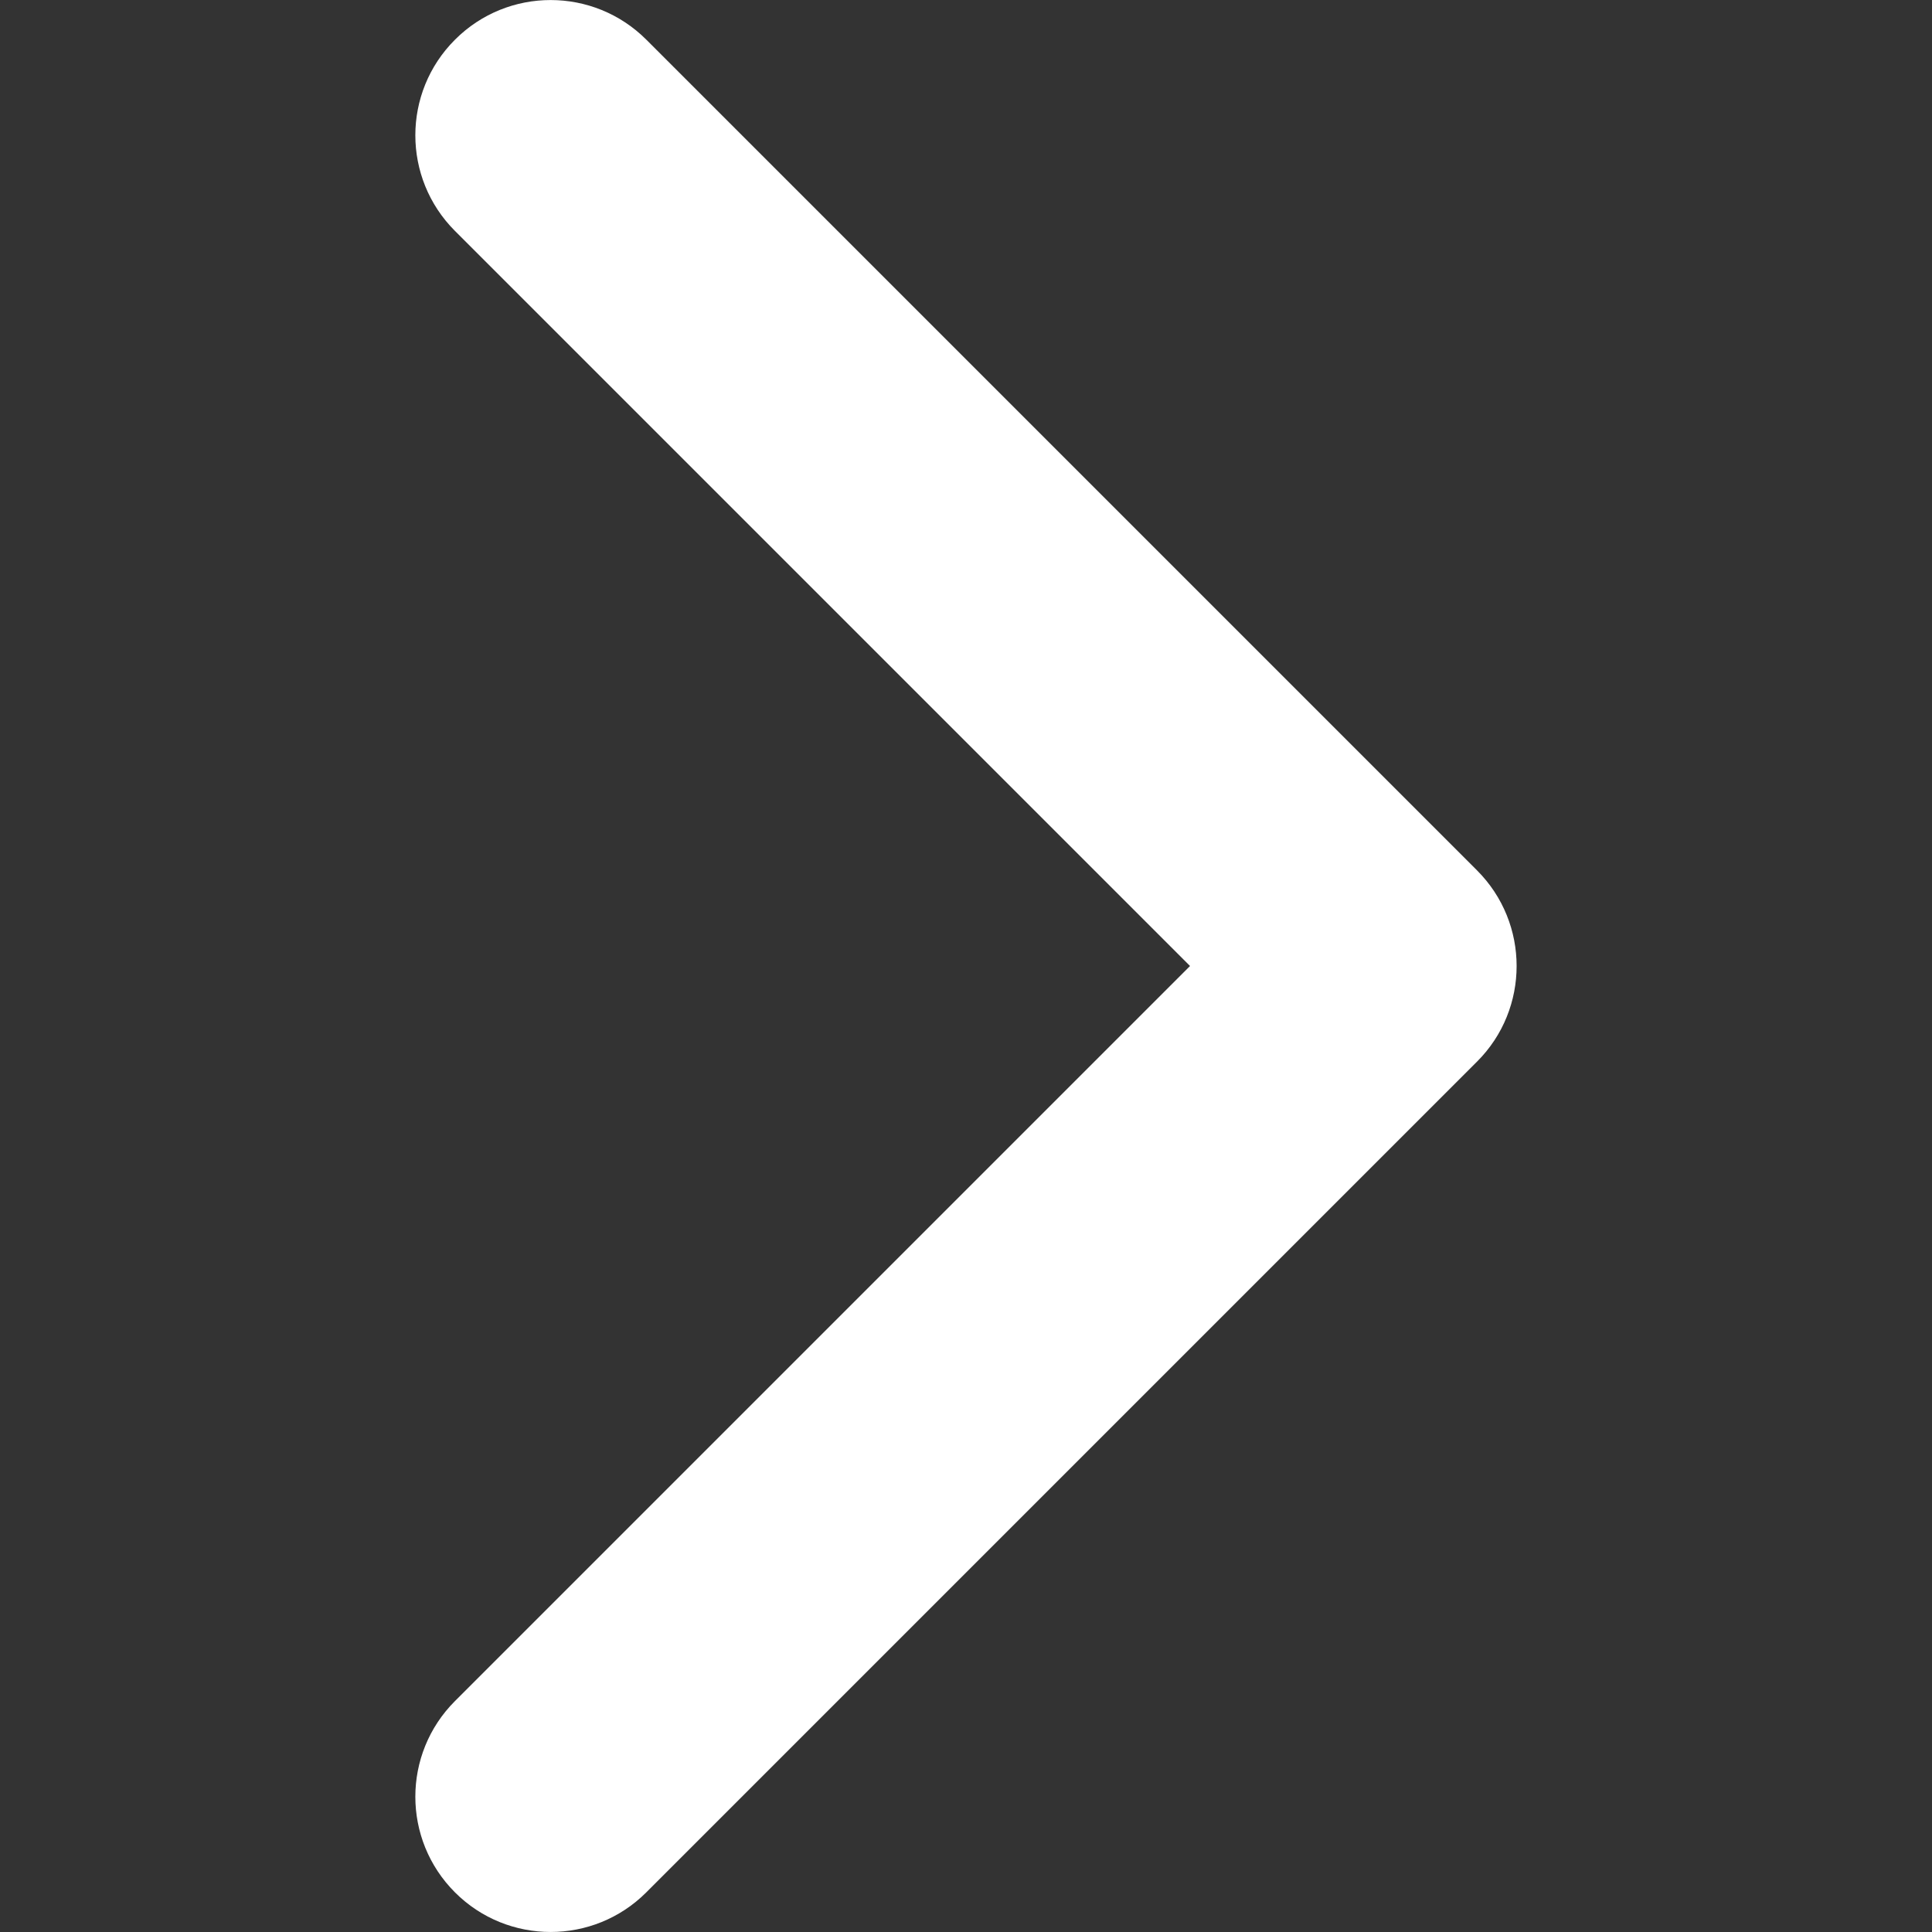 <svg width="22" height="22" viewBox="0 0 22 22" fill="none" xmlns="http://www.w3.org/2000/svg">
<rect x="0" y="0" width="22" height="22" fill="#333333" stroke="none"/>
<path d="M17.27 11C17.27 11.394 17.12 11.789 16.819 12.089L7.359 21.549C6.758 22.15 5.782 22.15 5.181 21.549C4.579 20.947 4.579 19.972 5.181 19.37L13.551 11L5.181 2.63C4.579 2.028 4.579 1.053 5.181 0.452C5.782 -0.15 6.758 -0.15 7.36 0.452L16.819 9.911C17.12 10.212 17.27 10.606 17.27 11Z" fill="white"/>
</svg>
